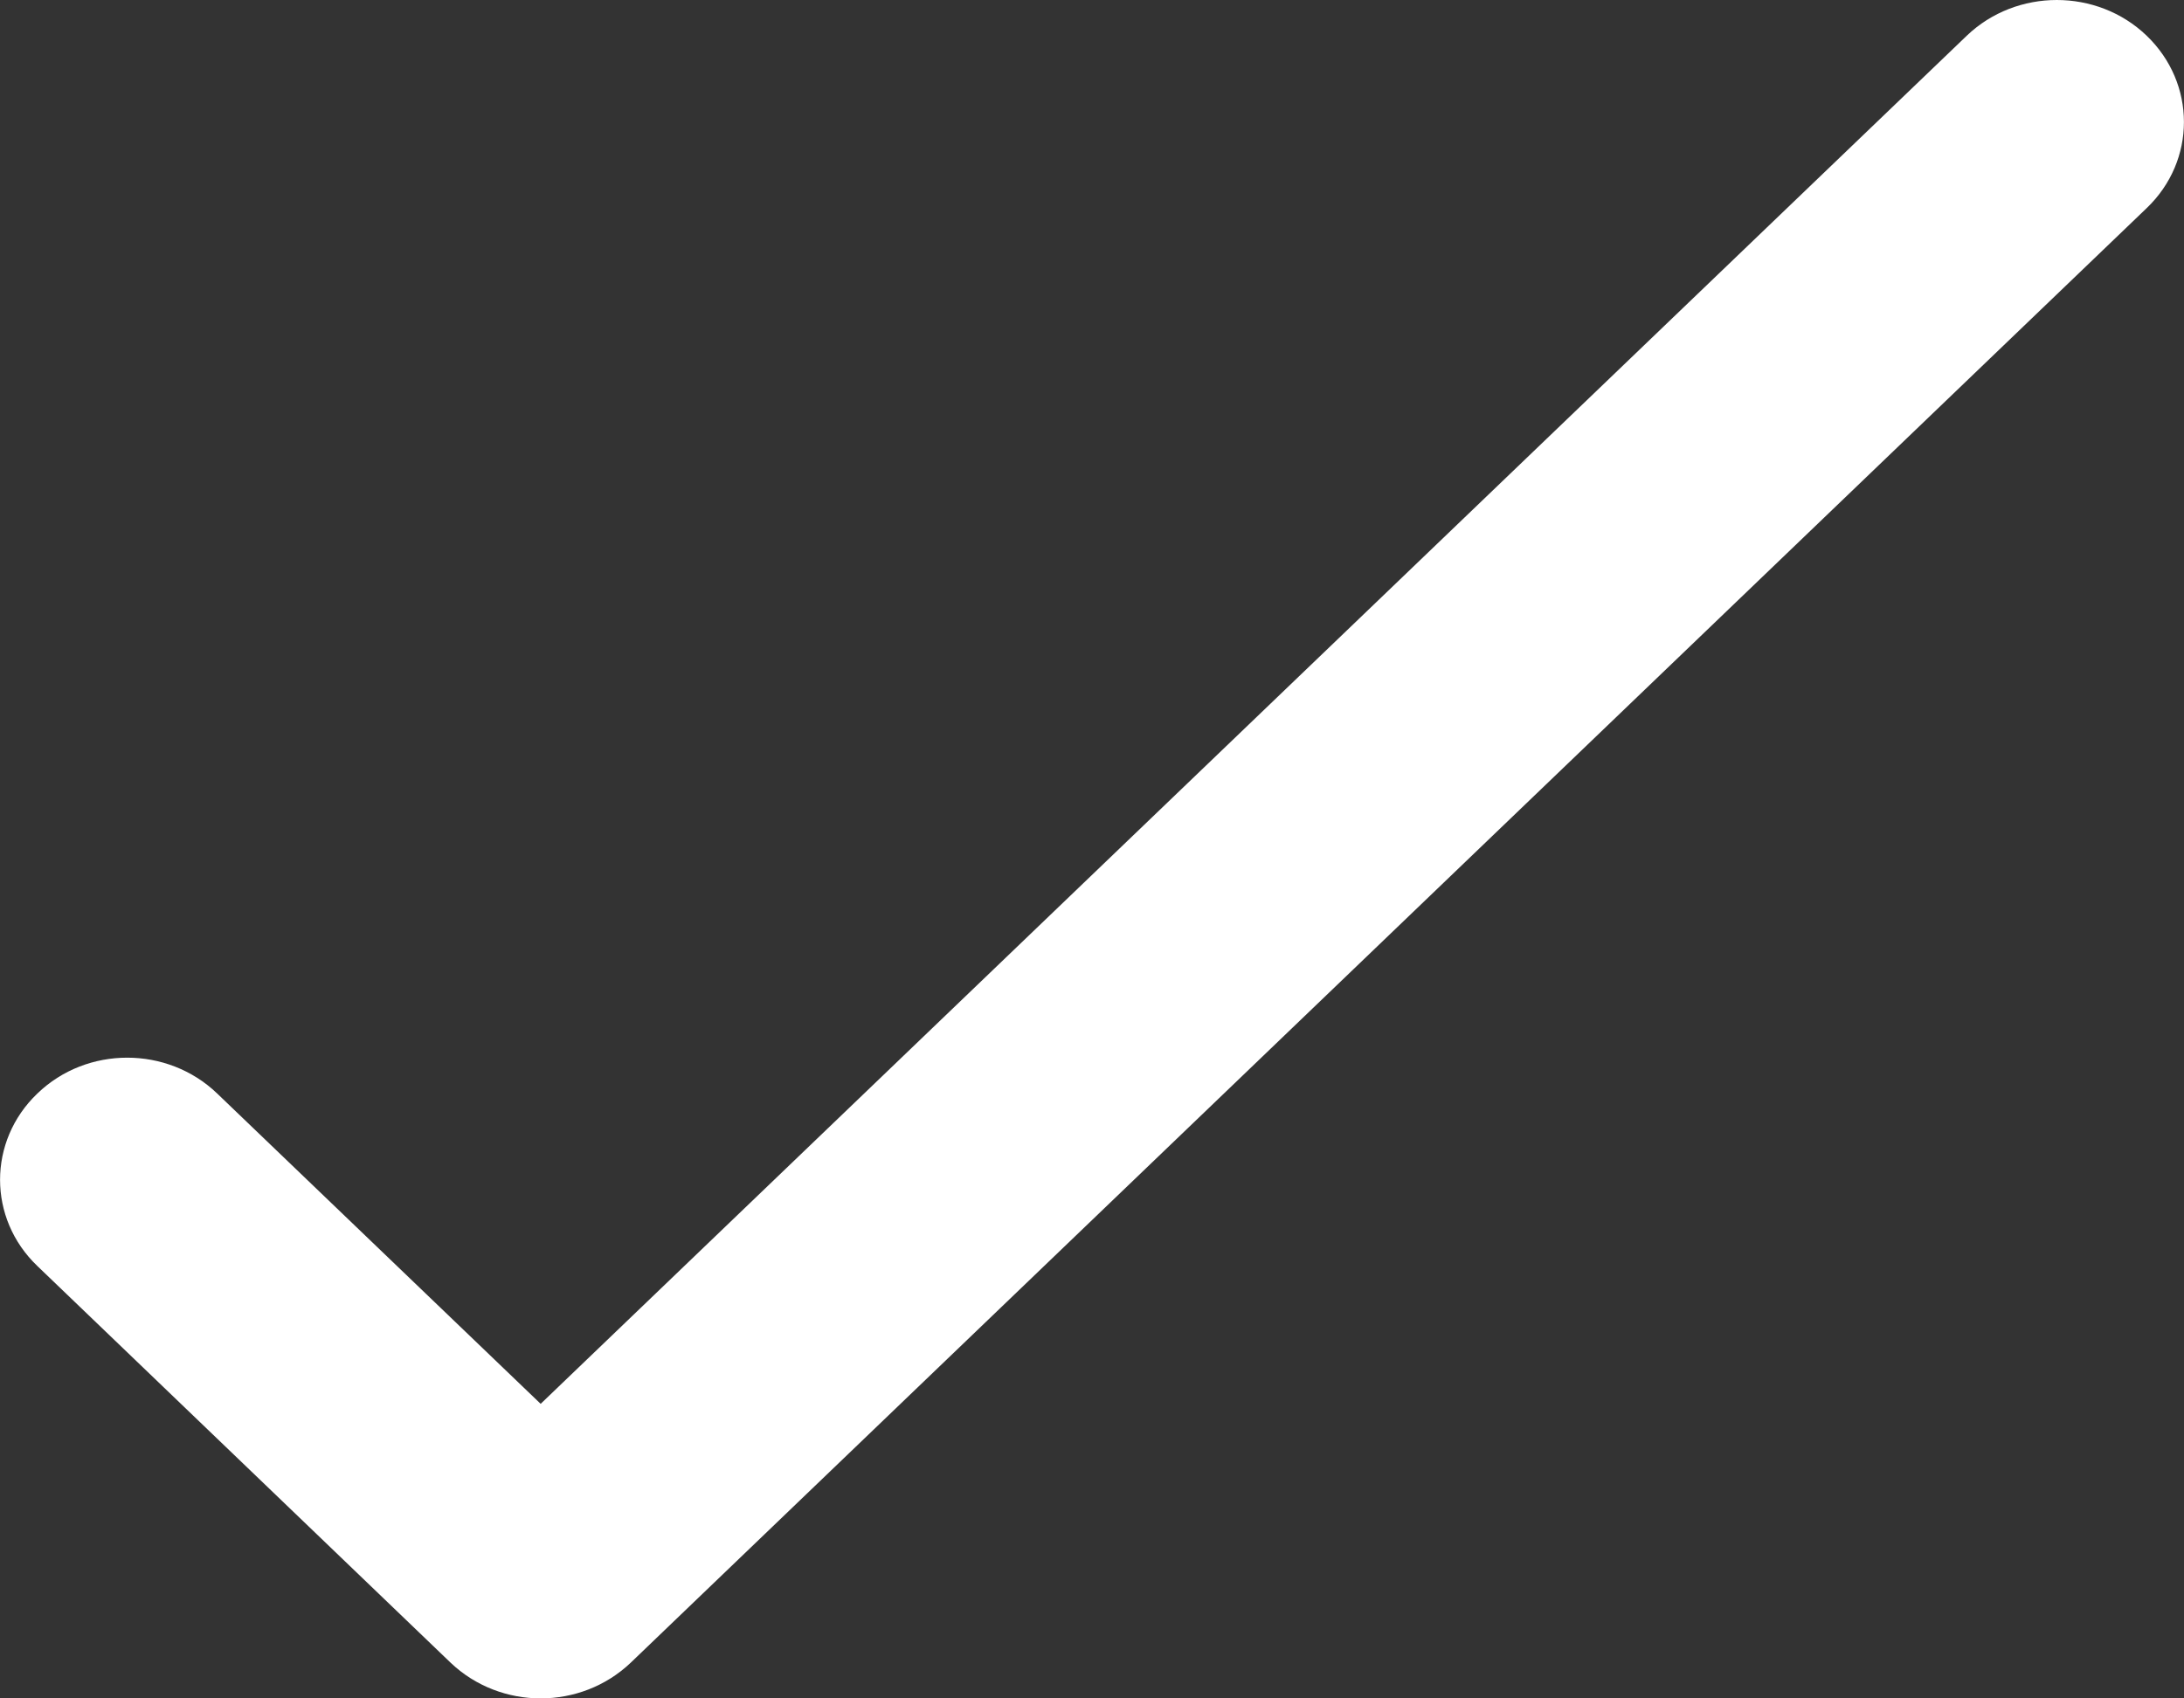 <?xml version="1.0" encoding="UTF-8"?>
<svg width="9px" height="7px" viewBox="0 0 9 7" version="1.1" xmlns="http://www.w3.org/2000/svg" xmlns:xlink="http://www.w3.org/1999/xlink">
    <rect x="0" y="0" width="9" height="7" fill="#333333" stroke="none"/>
    <!-- Generator: Sketch 56.2 (81672) - https://sketch.com -->
    <title>Path</title>
    <desc>Created with Sketch.</desc>
    <g id="web" stroke="none" stroke-width="1" fill="none" fill-rule="evenodd">
        <g id="top-up-method-2" transform="translate(-694, -228)" fill="#FFFFFF" fill-rule="nonzero">
            <g id="CHECK-Copy" transform="translate(690, 223)">
                <path d="M12.846,5.147 C12.642,4.951 12.31,4.951 12.105,5.147 L6.228,10.786 L4.895,9.507 C4.69,9.31 4.358,9.31 4.154,9.507 C3.949,9.703 3.949,10.022 4.154,10.218 L5.857,11.853 C5.96,11.951 6.094,12 6.228,12 C6.362,12 6.496,11.951 6.599,11.853 L12.846,5.858 C13.051,5.662 13.051,5.344 12.846,5.147 Z" id="Path"></path>
            </g>
        </g>
    </g>
</svg>